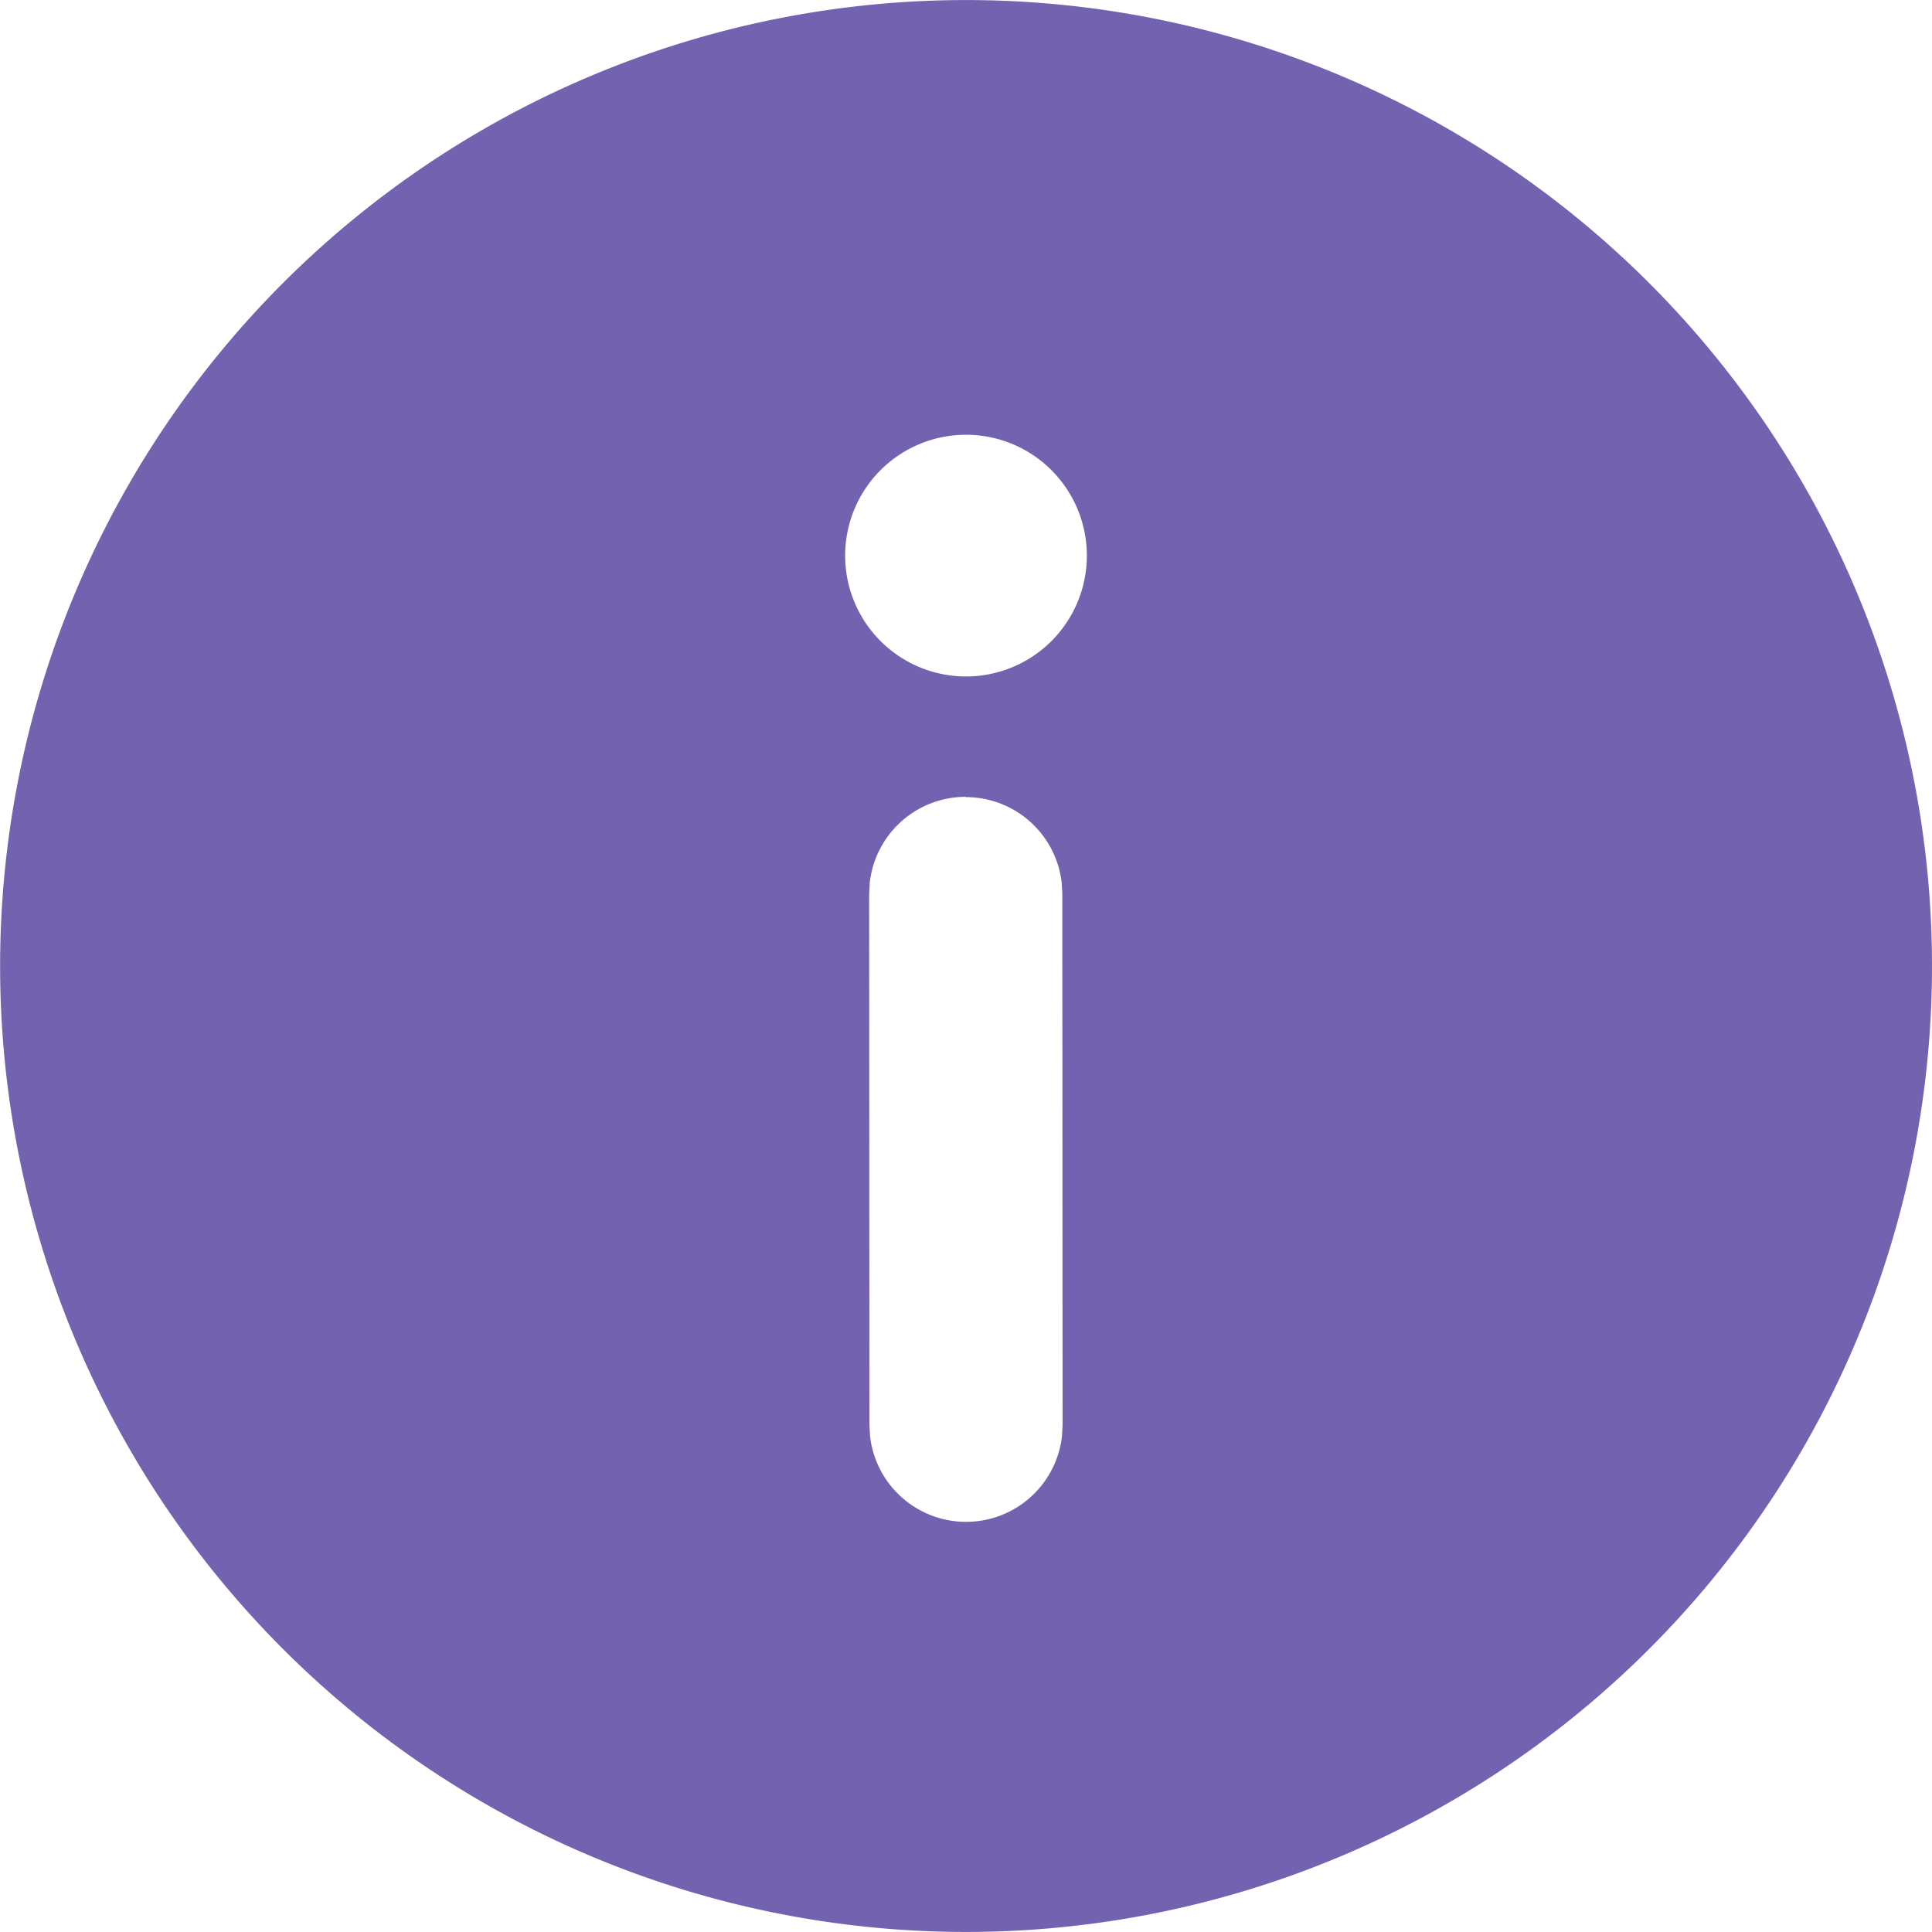 <svg xmlns="http://www.w3.org/2000/svg" width="35.506" height="35.505" viewBox="0 0 35.506 35.505"><path d="M19.751,2A17.752,17.752,0,1,1,2,19.752,17.753,17.753,0,0,1,19.751,2Zm-.007,14.643a1.775,1.775,0,0,0-1.761,1.571l-.012.206.005,9.766.012.208a1.775,1.775,0,0,0,3.527,0l.011-.208-.005-9.764-.012-.208a1.775,1.775,0,0,0-1.764-1.566Zm.007-6.654a2.221,2.221,0,1,0,2.221,2.221,2.221,2.221,0,0,0-2.221-2.221Z" transform="translate(-1.998 -1.999)" fill="#7262b0"/></svg>